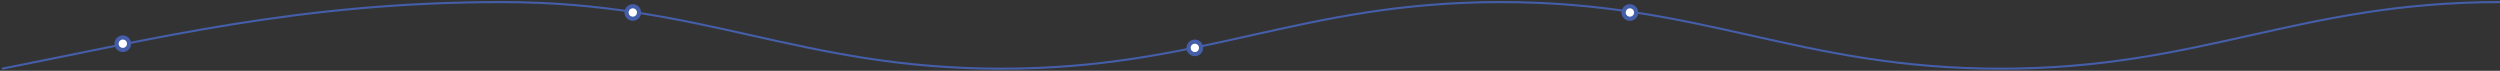 <svg width="1201" height="34" viewBox="0 0 1201 34" fill="none" xmlns="http://www.w3.org/2000/svg">
    <rect x="0" y="0" width="1201" height="34" fill="#333333" stroke="none"/>
    <path d="M1 33C74.957 18.5 144.249 1 241 1C337.751 1 384.249 33 481 33C577.751 33 624.249 1 721 1C817.751 1 864.249 33 961 33C1057.75 33 1104.25 1 1201 1" stroke="#455EA9"/>
    <circle cx="59" cy="21" r="3" fill="white" stroke="#455EA9" stroke-width="2"/>
    <circle cx="574" cy="23" r="3" fill="white" stroke="#455EA9" stroke-width="2"/>
    <circle cx="304" cy="6" r="3" fill="white" stroke="#455EA9" stroke-width="2"/>
    <circle cx="783" cy="6" r="3" fill="white" stroke="#455EA9" stroke-width="2"/>
</svg>
